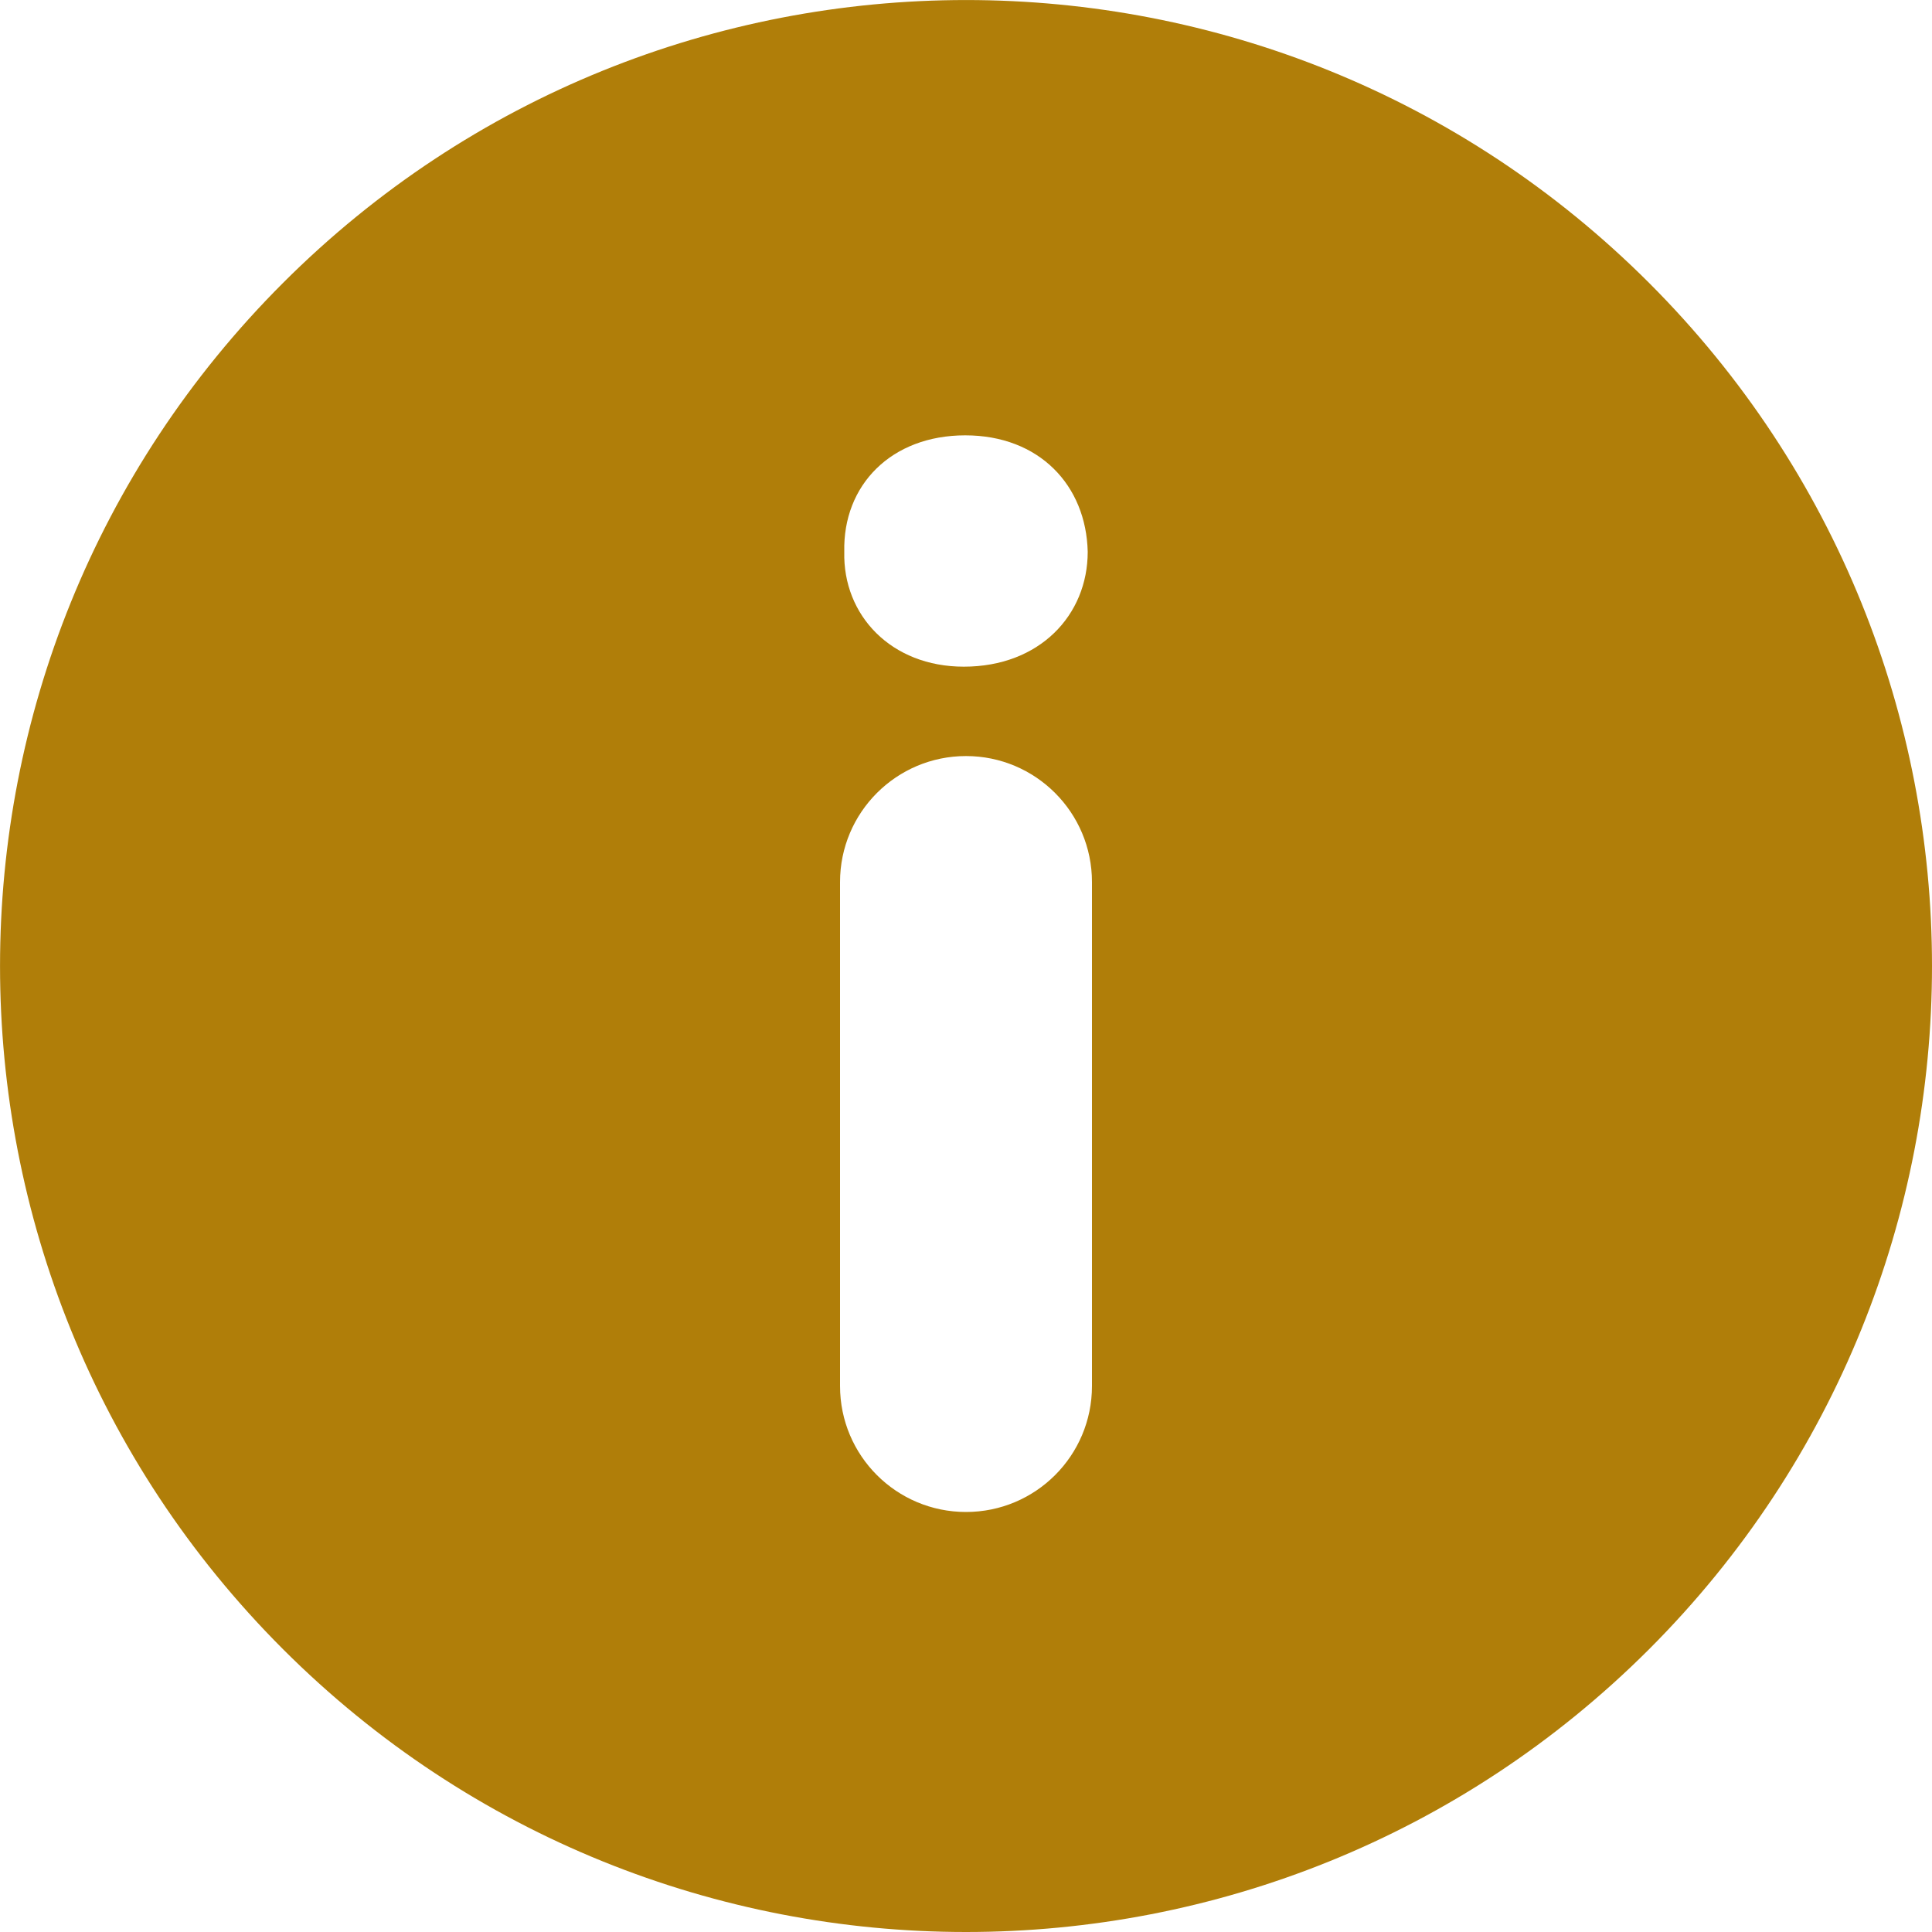 <svg width="11" height="11" viewBox="0 0 15 15" fill="none" xmlns="http://www.w3.org/2000/svg">
<path d="M12.804 2.197C9.875 -0.732 5.126 -0.732 2.197 2.197C-0.732 5.126 -0.732 9.874 2.197 12.804C5.126 15.732 9.874 15.732 12.804 12.804C15.732 9.874 15.732 5.126 12.804 2.197ZM8.478 10.761C8.478 11.302 8.04 11.739 7.5 11.739C6.96 11.739 6.522 11.302 6.522 10.761V6.848C6.522 6.308 6.96 5.87 7.5 5.87C8.04 5.87 8.478 6.308 8.478 6.848V10.761ZM7.483 5.176C6.919 5.176 6.543 4.777 6.555 4.284C6.543 3.767 6.919 3.38 7.494 3.38C8.069 3.38 8.433 3.768 8.445 4.284C8.445 4.777 8.07 5.176 7.483 5.176Z" fill="#B07E09"/>
</svg>

